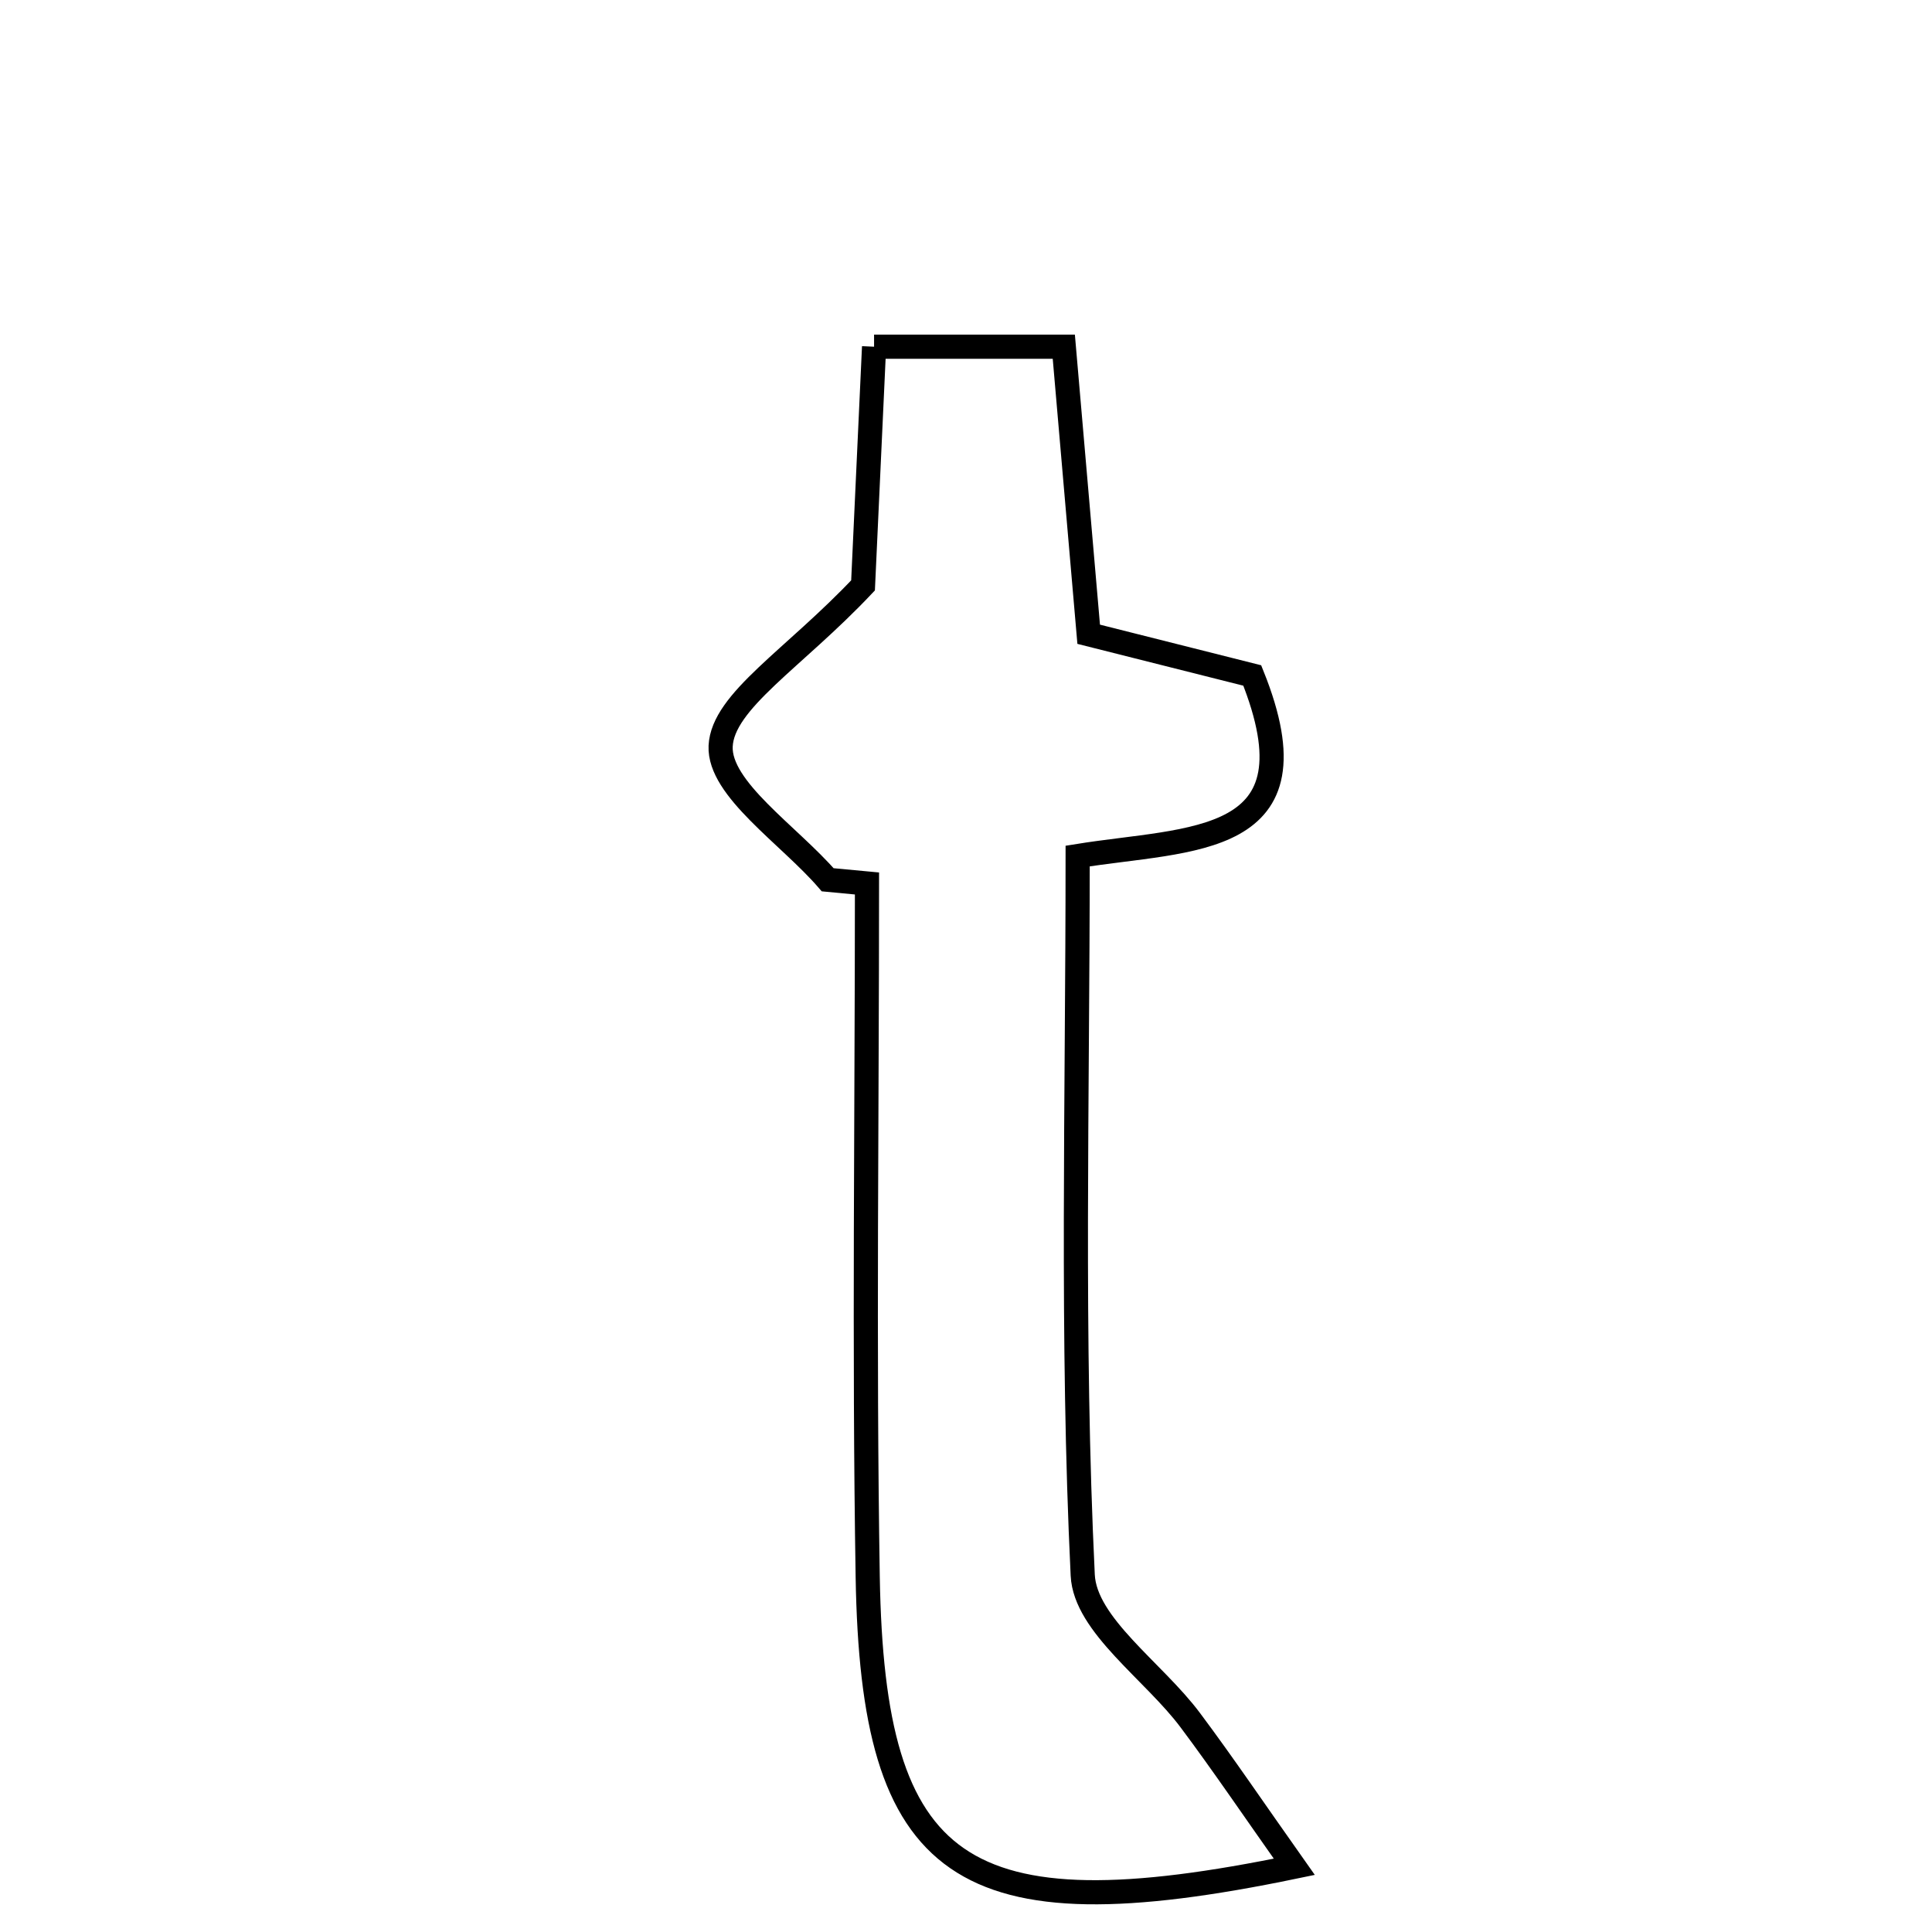 <svg xmlns="http://www.w3.org/2000/svg" viewBox="0.0 0.0 24.0 24.0" height="200px" width="200px"><path fill="none" stroke="black" stroke-width=".3" stroke-opacity="1.0"  filling="0" d="M10.858 4.307 C11.691 4.307 12.395 4.307 13.215 4.307 C13.32 5.517 13.417 6.643 13.524 7.879 C14.238 8.059 14.945 8.237 15.556 8.391 C16.418 10.535 14.79 10.407 13.387 10.634 C13.387 13.678 13.308 16.628 13.45 19.567 C13.48 20.188 14.333 20.761 14.787 21.37 C15.194 21.914 15.574 22.477 16.078 23.19 C11.916 24.052 10.84 23.248 10.779 19.589 C10.732 16.719 10.77 13.847 10.77 10.975 C10.607 10.96 10.445 10.945 10.282 10.929 C9.803 10.374 8.929 9.801 8.952 9.269 C8.978 8.708 9.86 8.185 10.721 7.272 C10.747 6.707 10.799 5.587 10.858 4.307"></path></svg>